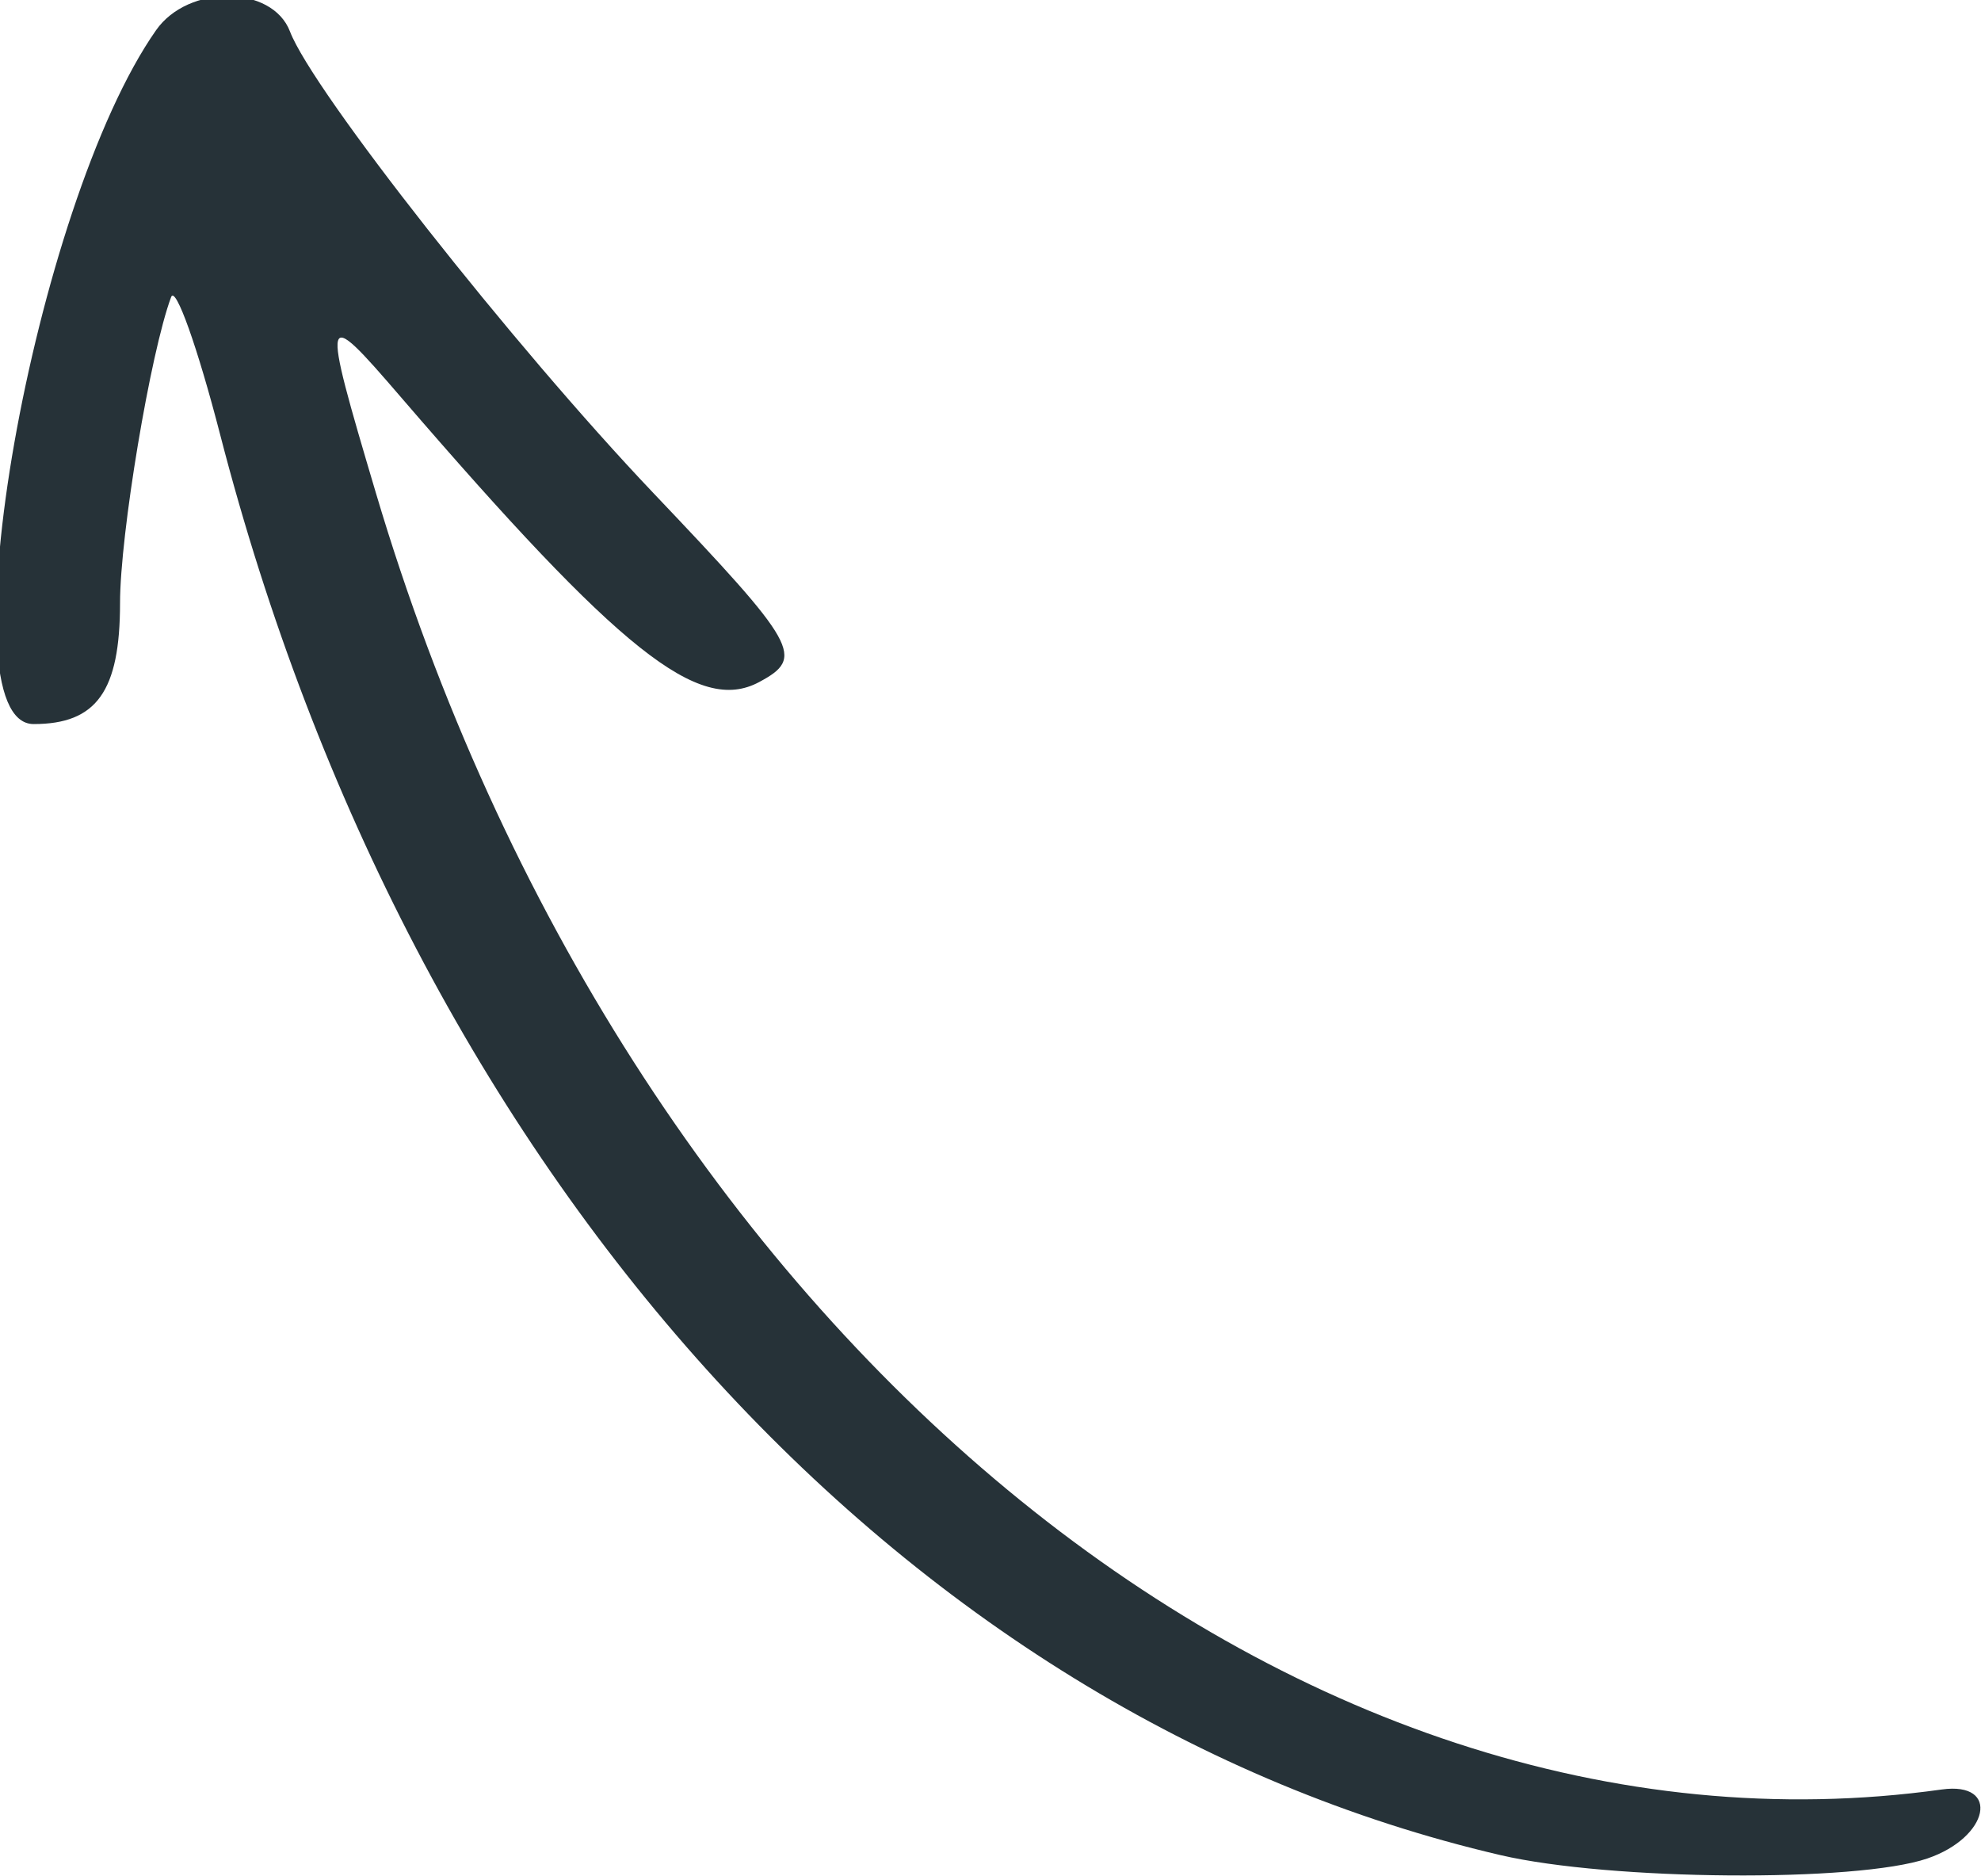 <?xml version="1.0" encoding="UTF-8"?>
<!-- Created with Inkscape (http://www.inkscape.org/) -->
<svg width="73.776mm" height="69.862mm" version="1.1" viewBox="0 0 73.776 69.862" xmlns="http://www.w3.org/2000/svg" xmlns:cc="http://creativecommons.org/ns#" xmlns:dc="http://purl.org/dc/elements/1.1/" xmlns:rdf="http://www.w3.org/1999/02/22-rdf-syntax-ns#">
  <g transform="translate(-23.588 -132.05)">
    <g id="svgg" transform="matrix(-.265 0 0 -.265 113.39 219.96)" fill="#263238">
      <path d="m68 70.613c-8.677 2.959-10.306 10.849-2 9.688 91.733-12.825 185.07 64.434 220.04 182.14 7.746 26.077 7.651 26.449-3.478 13.526-30.837-35.811-41.891-44.604-50.371-40.066-6.455 3.455-5.519 5.126 14.899 26.6 19.66 20.676 47.877 56.51 51.031 64.806 2.482 6.528 14.285 6.65 18.814 0.194 17.258-24.6 30.128-97.5 17.213-97.5-8.849 0-12.143 4.615-12.143 17.012 0 9.614-4.273 35.198-7.18 42.988-0.615 1.65-3.714-7.044-6.886-19.319-26.816-103.79-95.45-179.92-179.93-199.6-15.409-3.588-50.065-3.861-60-0.473" fill="#263238" fill-rule="evenodd"/>
    </g>
  </g>
</svg>
